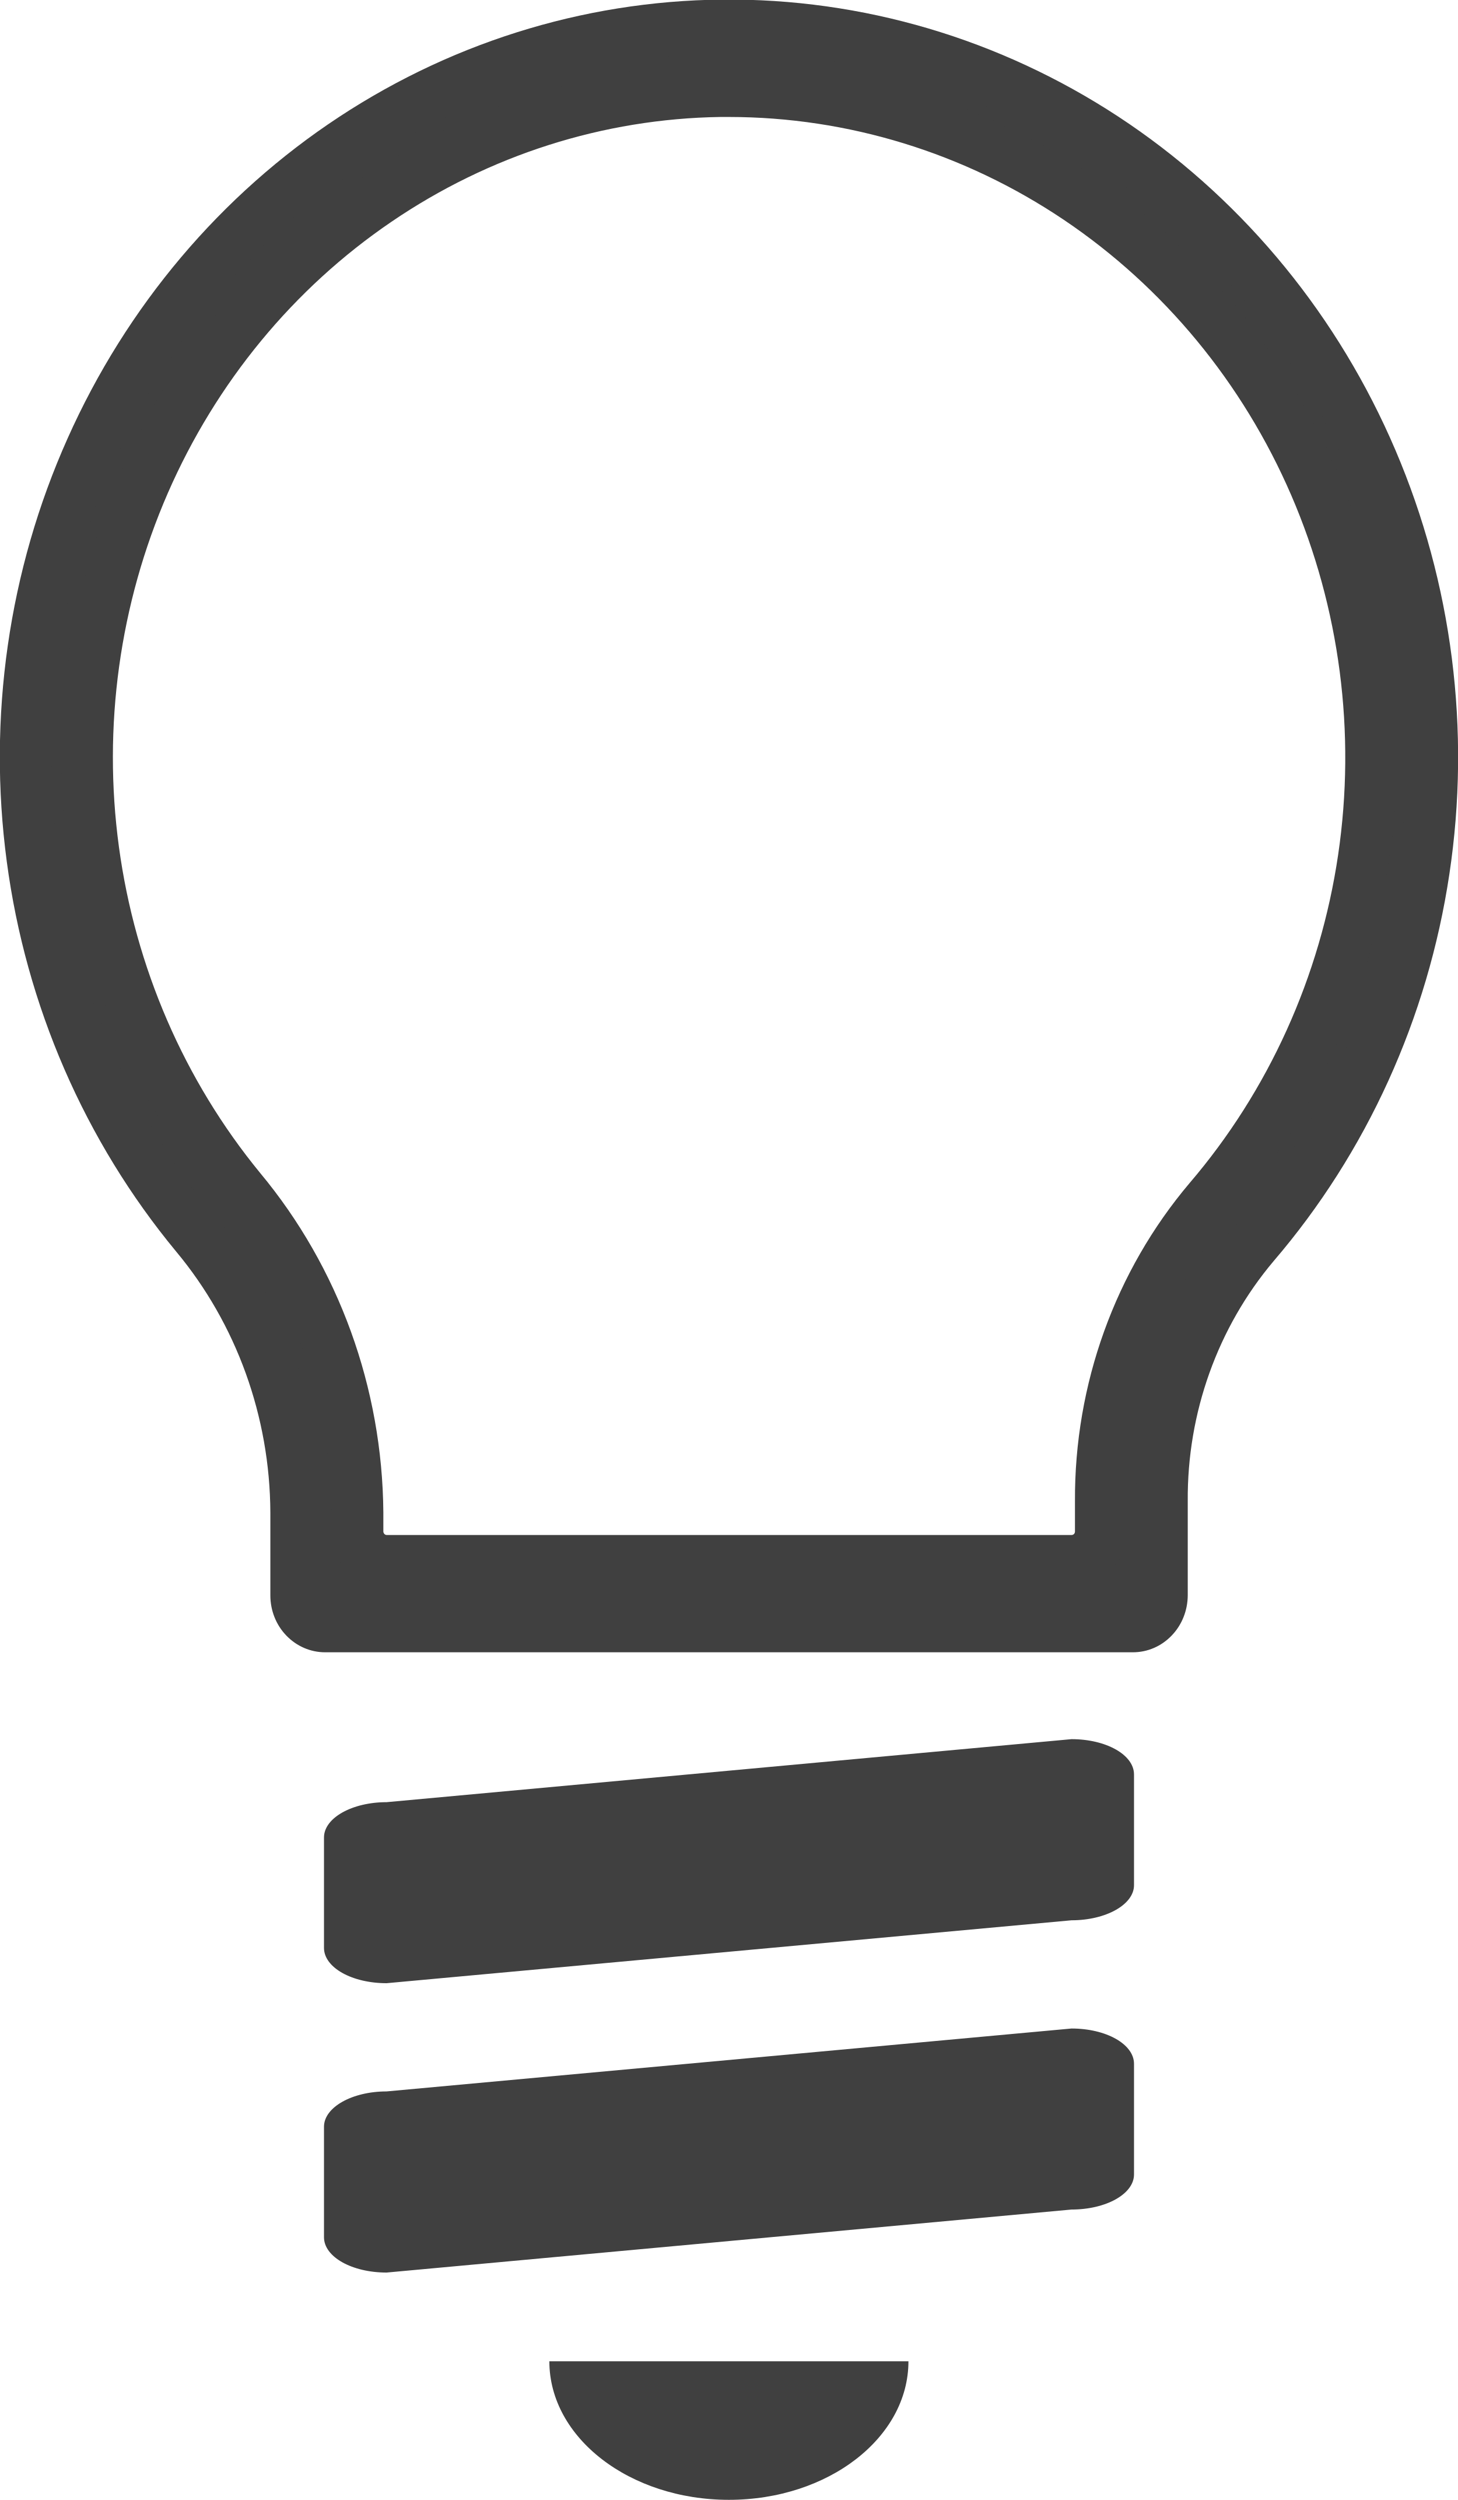 <svg width="14" height="24" viewBox="0 0 14 24" fill="none" xmlns="http://www.w3.org/2000/svg">
<g clip-path="url(#clip0_3087_24801)">
<path d="M10.289 18.436L3.712 19.04C3.38 19.04 3.111 18.89 3.111 18.701V17.641C3.111 17.453 3.381 17.302 3.712 17.302L10.289 16.697C10.621 16.697 10.889 16.847 10.889 17.036V18.098C10.89 18.284 10.621 18.436 10.289 18.436Z" fill="#404040"/>
<path d="M10.878 15.608H3.121C3.047 15.608 2.976 15.577 2.924 15.523C2.871 15.468 2.842 15.395 2.842 15.318V14.522C2.839 13.539 2.497 12.591 1.878 11.848C1.032 10.826 0.488 9.572 0.31 8.237C0.132 6.901 0.328 5.541 0.874 4.318C1.42 3.096 2.294 2.062 3.391 1.342C4.487 0.622 5.76 0.245 7.058 0.256C8.355 0.268 9.621 0.667 10.706 1.407C11.791 2.147 12.647 3.195 13.173 4.427C13.7 5.66 13.873 7.023 13.673 8.355C13.473 9.687 12.908 10.931 12.046 11.938C11.468 12.622 11.152 13.503 11.158 14.413V15.317C11.158 15.355 11.15 15.393 11.136 15.428C11.123 15.463 11.102 15.495 11.076 15.523C11.05 15.55 11.019 15.571 10.985 15.586C10.951 15.6 10.915 15.608 10.878 15.608V15.608ZM3.711 14.993H10.287C10.324 14.993 10.36 14.986 10.394 14.971C10.428 14.957 10.459 14.935 10.485 14.909C10.511 14.882 10.531 14.85 10.545 14.814C10.559 14.779 10.566 14.741 10.566 14.703V14.414C10.56 13.353 10.93 12.326 11.604 11.53C12.39 10.612 12.905 9.478 13.087 8.264C13.27 7.049 13.112 5.806 12.633 4.683C12.155 3.559 11.375 2.602 10.387 1.927C9.399 1.251 8.245 0.885 7.062 0.872C5.88 0.86 4.718 1.201 3.717 1.855C2.716 2.509 1.917 3.449 1.416 4.562C0.915 5.675 0.733 6.915 0.891 8.133C1.05 9.35 1.542 10.495 2.309 11.43C3.027 12.29 3.425 13.388 3.433 14.526V14.707C3.433 14.745 3.44 14.783 3.454 14.818C3.468 14.853 3.489 14.885 3.515 14.912C3.541 14.939 3.571 14.961 3.605 14.975C3.639 14.99 3.676 14.997 3.712 14.997L3.711 14.993Z" fill="#404040"/>
<path d="M10.878 15.863H3.121C2.982 15.863 2.848 15.805 2.75 15.703C2.651 15.601 2.596 15.462 2.596 15.317V14.521C2.592 13.6 2.271 12.711 1.691 12.015C0.814 10.955 0.249 9.655 0.065 8.271C-0.12 6.887 0.082 5.476 0.649 4.209C1.215 2.941 2.12 1.869 3.257 1.122C4.394 0.375 5.714 -0.016 7.059 -0.004C8.404 0.008 9.717 0.422 10.842 1.189C11.966 1.956 12.854 3.044 13.399 4.321C13.945 5.599 14.125 7.013 13.917 8.393C13.71 9.774 13.124 11.064 12.229 12.108C11.692 12.745 11.398 13.566 11.405 14.413V15.317C11.404 15.462 11.349 15.601 11.25 15.703C11.151 15.806 11.018 15.863 10.878 15.863V15.863ZM7.001 0.511H6.908C5.67 0.53 4.463 0.914 3.429 1.62C2.394 2.325 1.575 3.323 1.066 4.495C0.558 5.668 0.382 6.967 0.559 8.239C0.736 9.512 1.258 10.706 2.065 11.681C2.722 12.47 3.085 13.478 3.089 14.521V15.317C3.089 15.322 3.089 15.326 3.091 15.33C3.093 15.335 3.095 15.338 3.098 15.341C3.101 15.345 3.105 15.347 3.109 15.349C3.113 15.351 3.117 15.352 3.122 15.352H10.878C10.887 15.352 10.896 15.348 10.902 15.341C10.908 15.335 10.912 15.326 10.912 15.317V14.413C10.905 13.44 11.243 12.498 11.862 11.767C12.696 10.793 13.241 9.59 13.432 8.301C13.622 7.013 13.45 5.694 12.937 4.505C12.423 3.316 11.59 2.306 10.537 1.597C9.484 0.889 8.256 0.512 7.001 0.511V0.511ZM10.285 15.249H3.712C3.573 15.249 3.439 15.191 3.341 15.089C3.242 14.986 3.187 14.848 3.187 14.703V14.523C3.178 13.446 2.801 12.407 2.122 11.593C1.325 10.62 0.813 9.429 0.649 8.163C0.485 6.896 0.675 5.607 1.197 4.45C1.718 3.293 2.549 2.316 3.59 1.636C4.632 0.956 5.839 0.601 7.069 0.615C8.299 0.629 9.499 1.01 10.526 1.713C11.553 2.416 12.364 3.411 12.861 4.579C13.359 5.748 13.523 7.041 13.332 8.303C13.142 9.566 12.607 10.745 11.789 11.7C11.155 12.45 10.808 13.416 10.814 14.414V14.704C10.814 14.848 10.758 14.987 10.659 15.089C10.56 15.192 10.427 15.249 10.287 15.249H10.285ZM7.001 1.123H6.916C5.793 1.14 4.698 1.489 3.759 2.129C2.819 2.768 2.075 3.672 1.611 4.735C1.148 5.798 0.985 6.976 1.142 8.131C1.299 9.287 1.769 10.372 2.497 11.26C3.252 12.167 3.672 13.323 3.681 14.522V14.703C3.681 14.712 3.685 14.721 3.691 14.727C3.697 14.734 3.706 14.737 3.714 14.737H10.289C10.298 14.737 10.306 14.734 10.313 14.727C10.319 14.721 10.322 14.712 10.322 14.703V14.413C10.316 13.29 10.708 12.203 11.422 11.359C12.18 10.473 12.676 9.379 12.849 8.207C13.022 7.035 12.866 5.837 12.399 4.755C11.932 3.674 11.174 2.756 10.216 2.111C9.259 1.467 8.142 1.124 7.001 1.123V1.123Z" fill="#404040"/>
<path d="M10.289 21.213L3.712 21.818C3.38 21.818 3.111 21.668 3.111 21.479V20.418C3.111 20.231 3.381 20.079 3.712 20.079L10.289 19.475C10.621 19.475 10.889 19.625 10.889 19.814V20.875C10.89 21.063 10.621 21.213 10.289 21.213Z" fill="#404040"/>
<path d="M6.999 24C7.951 24 8.723 23.405 8.723 22.67H5.275C5.275 23.405 6.048 24 6.999 24Z" fill="#404040"/>
</g>
<defs>
<clipPath id="clip0_3087_24801">
<rect width="14" height="24" fill="white"/>
</clipPath>
</defs>
</svg>
